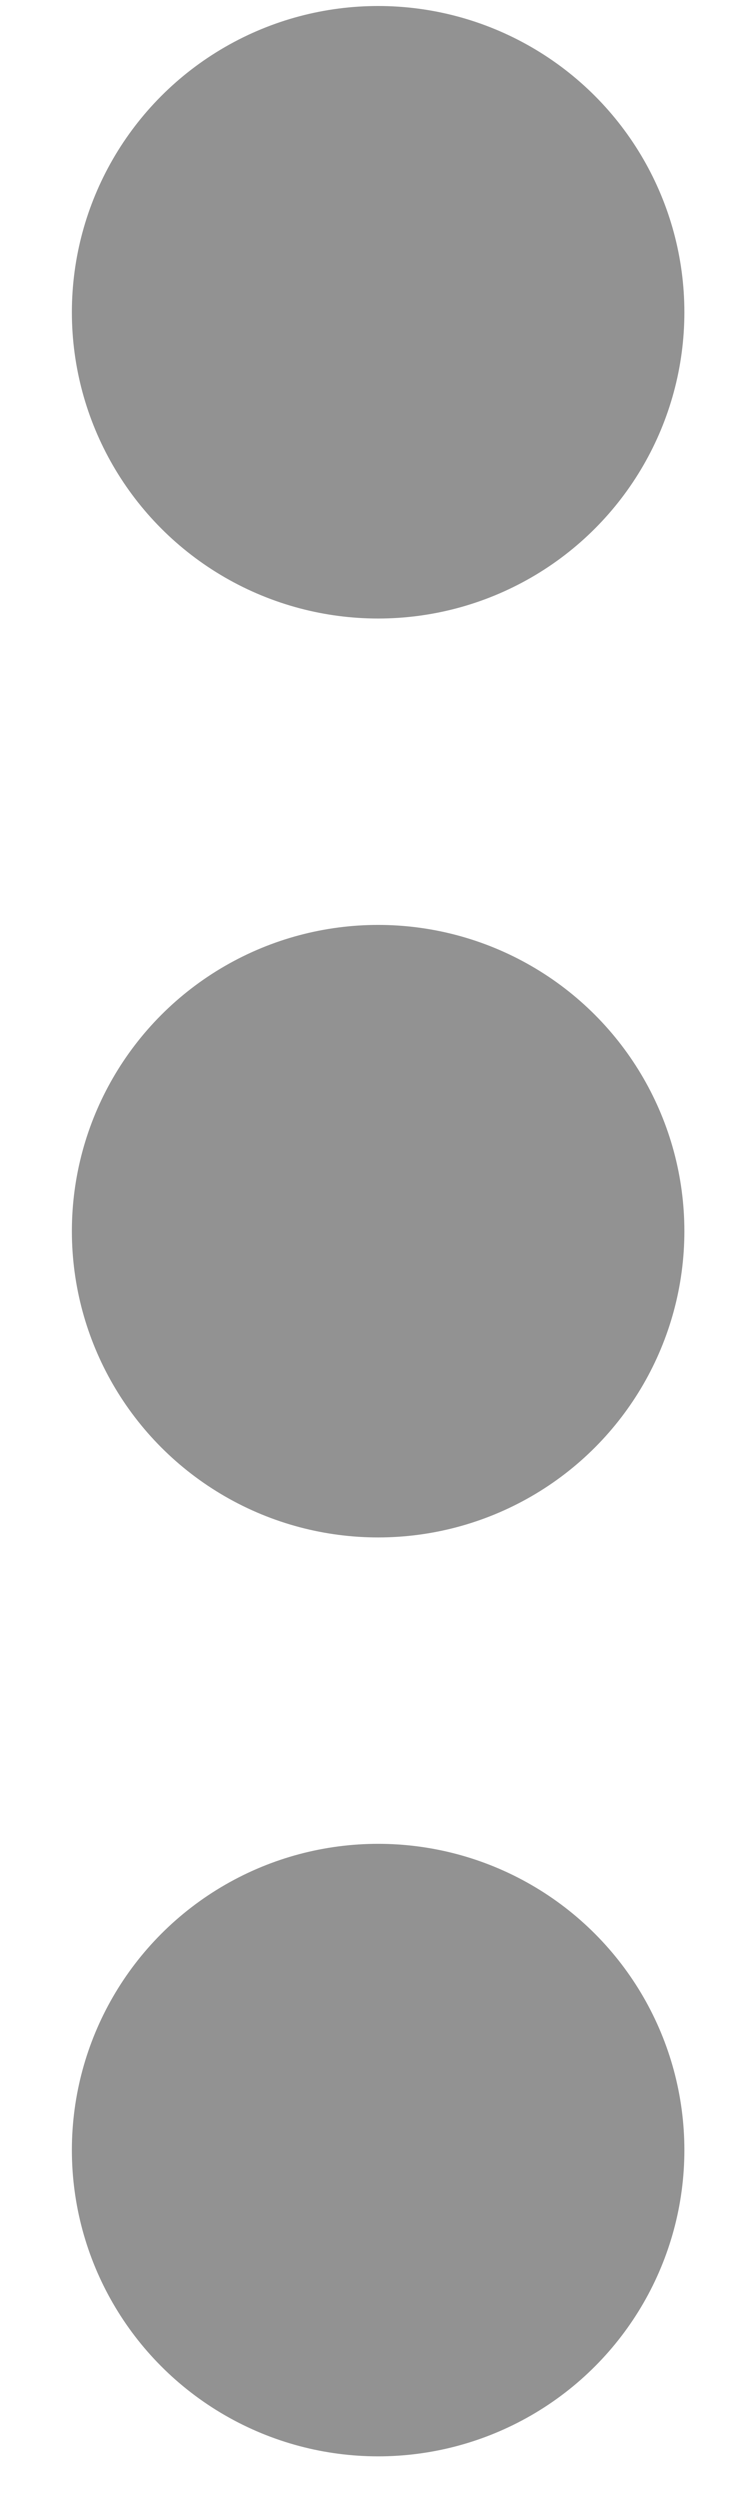 <?xml version="1.0" encoding="UTF-8" standalone="no"?>
<svg width="6px" height="20px" viewBox="0 0 6 20" version="1.1" xmlns="http://www.w3.org/2000/svg" xmlns:xlink="http://www.w3.org/1999/xlink">
    <!-- Generator: Sketch 48.1 (47250) - http://www.bohemiancoding.com/sketch -->
    <title>Group 15 Copy 2</title>
    <desc>Created with Sketch.</desc>
    <defs></defs>
    <g id="Promo-bar-Visual-REWE-Copy" stroke="none" stroke-width="1" fill="none" fill-rule="evenodd" transform="translate(-1271, -233)">
        <g id="Group-15-Copy-2" transform="translate(1273.975, 242.65) rotate(-180) translate(-1273.975, -242.65) translate(1271.475, 232.65)" fill="#929292">
            <circle id="Oval" cx="2.45" cy="2.45" r="2.45"></circle>
            <circle id="Oval-Copy-2" cx="2.45" cy="17.152" r="2.45"></circle>
            <circle id="Oval-Copy" cx="2.45" cy="9.801" r="2.45"></circle>
        </g>
    </g>
</svg>